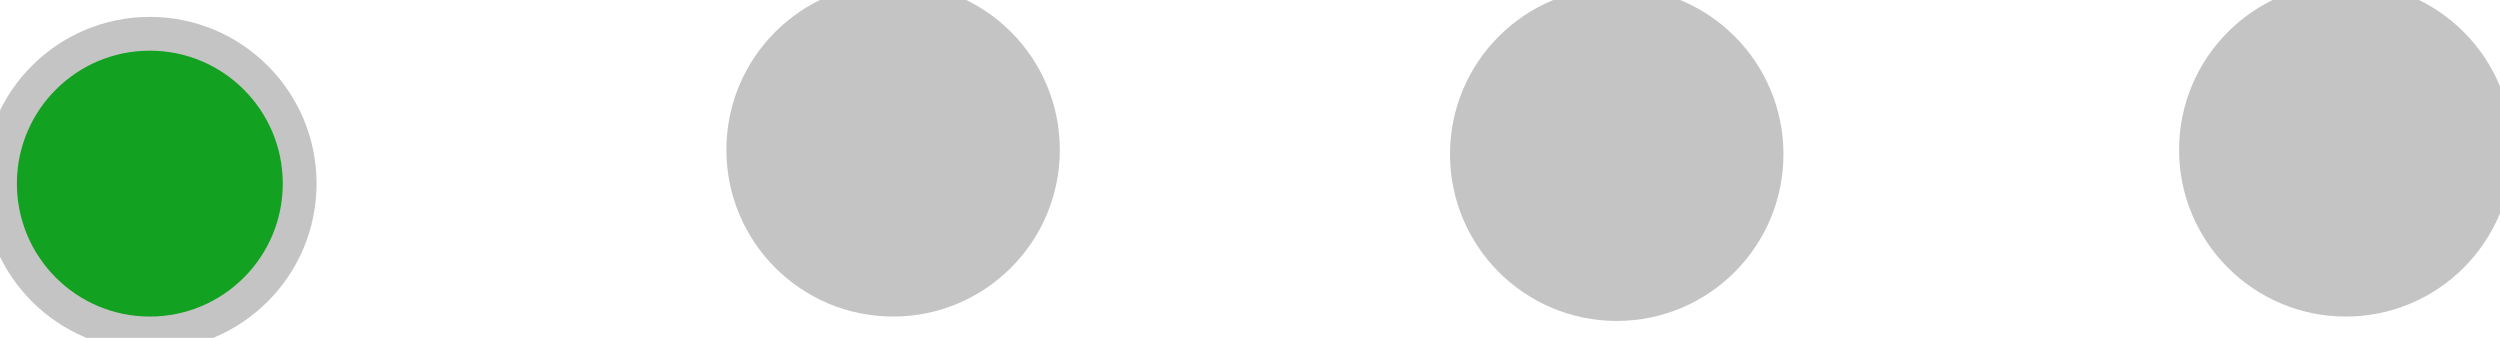 <svg width="74" height="10" viewBox="0 0 74 10" fill="none" xmlns="http://www.w3.org/2000/svg">
<circle cx="69.436" cy="4.435" r="4.435" fill="#C4C4C4"/>
<circle cx="69.436" cy="4.435" r="4.435" stroke="#C4C4C4"/>
<circle cx="47.855" cy="4.565" r="4.435" fill="#C4C4C4"/>
<circle cx="47.855" cy="4.565" r="4.435" stroke="#C4C4C4"/>
<circle cx="26.436" cy="4.435" r="4.435" fill="#C4C4C4"/>
<circle cx="26.436" cy="4.435" r="4.435" stroke="#C4C4C4"/>
<circle cx="4.435" cy="5.435" r="4.435" fill="#12A120"/>
<circle cx="4.435" cy="5.435" r="4.435" stroke="#C4C4C4"/>
</svg>
